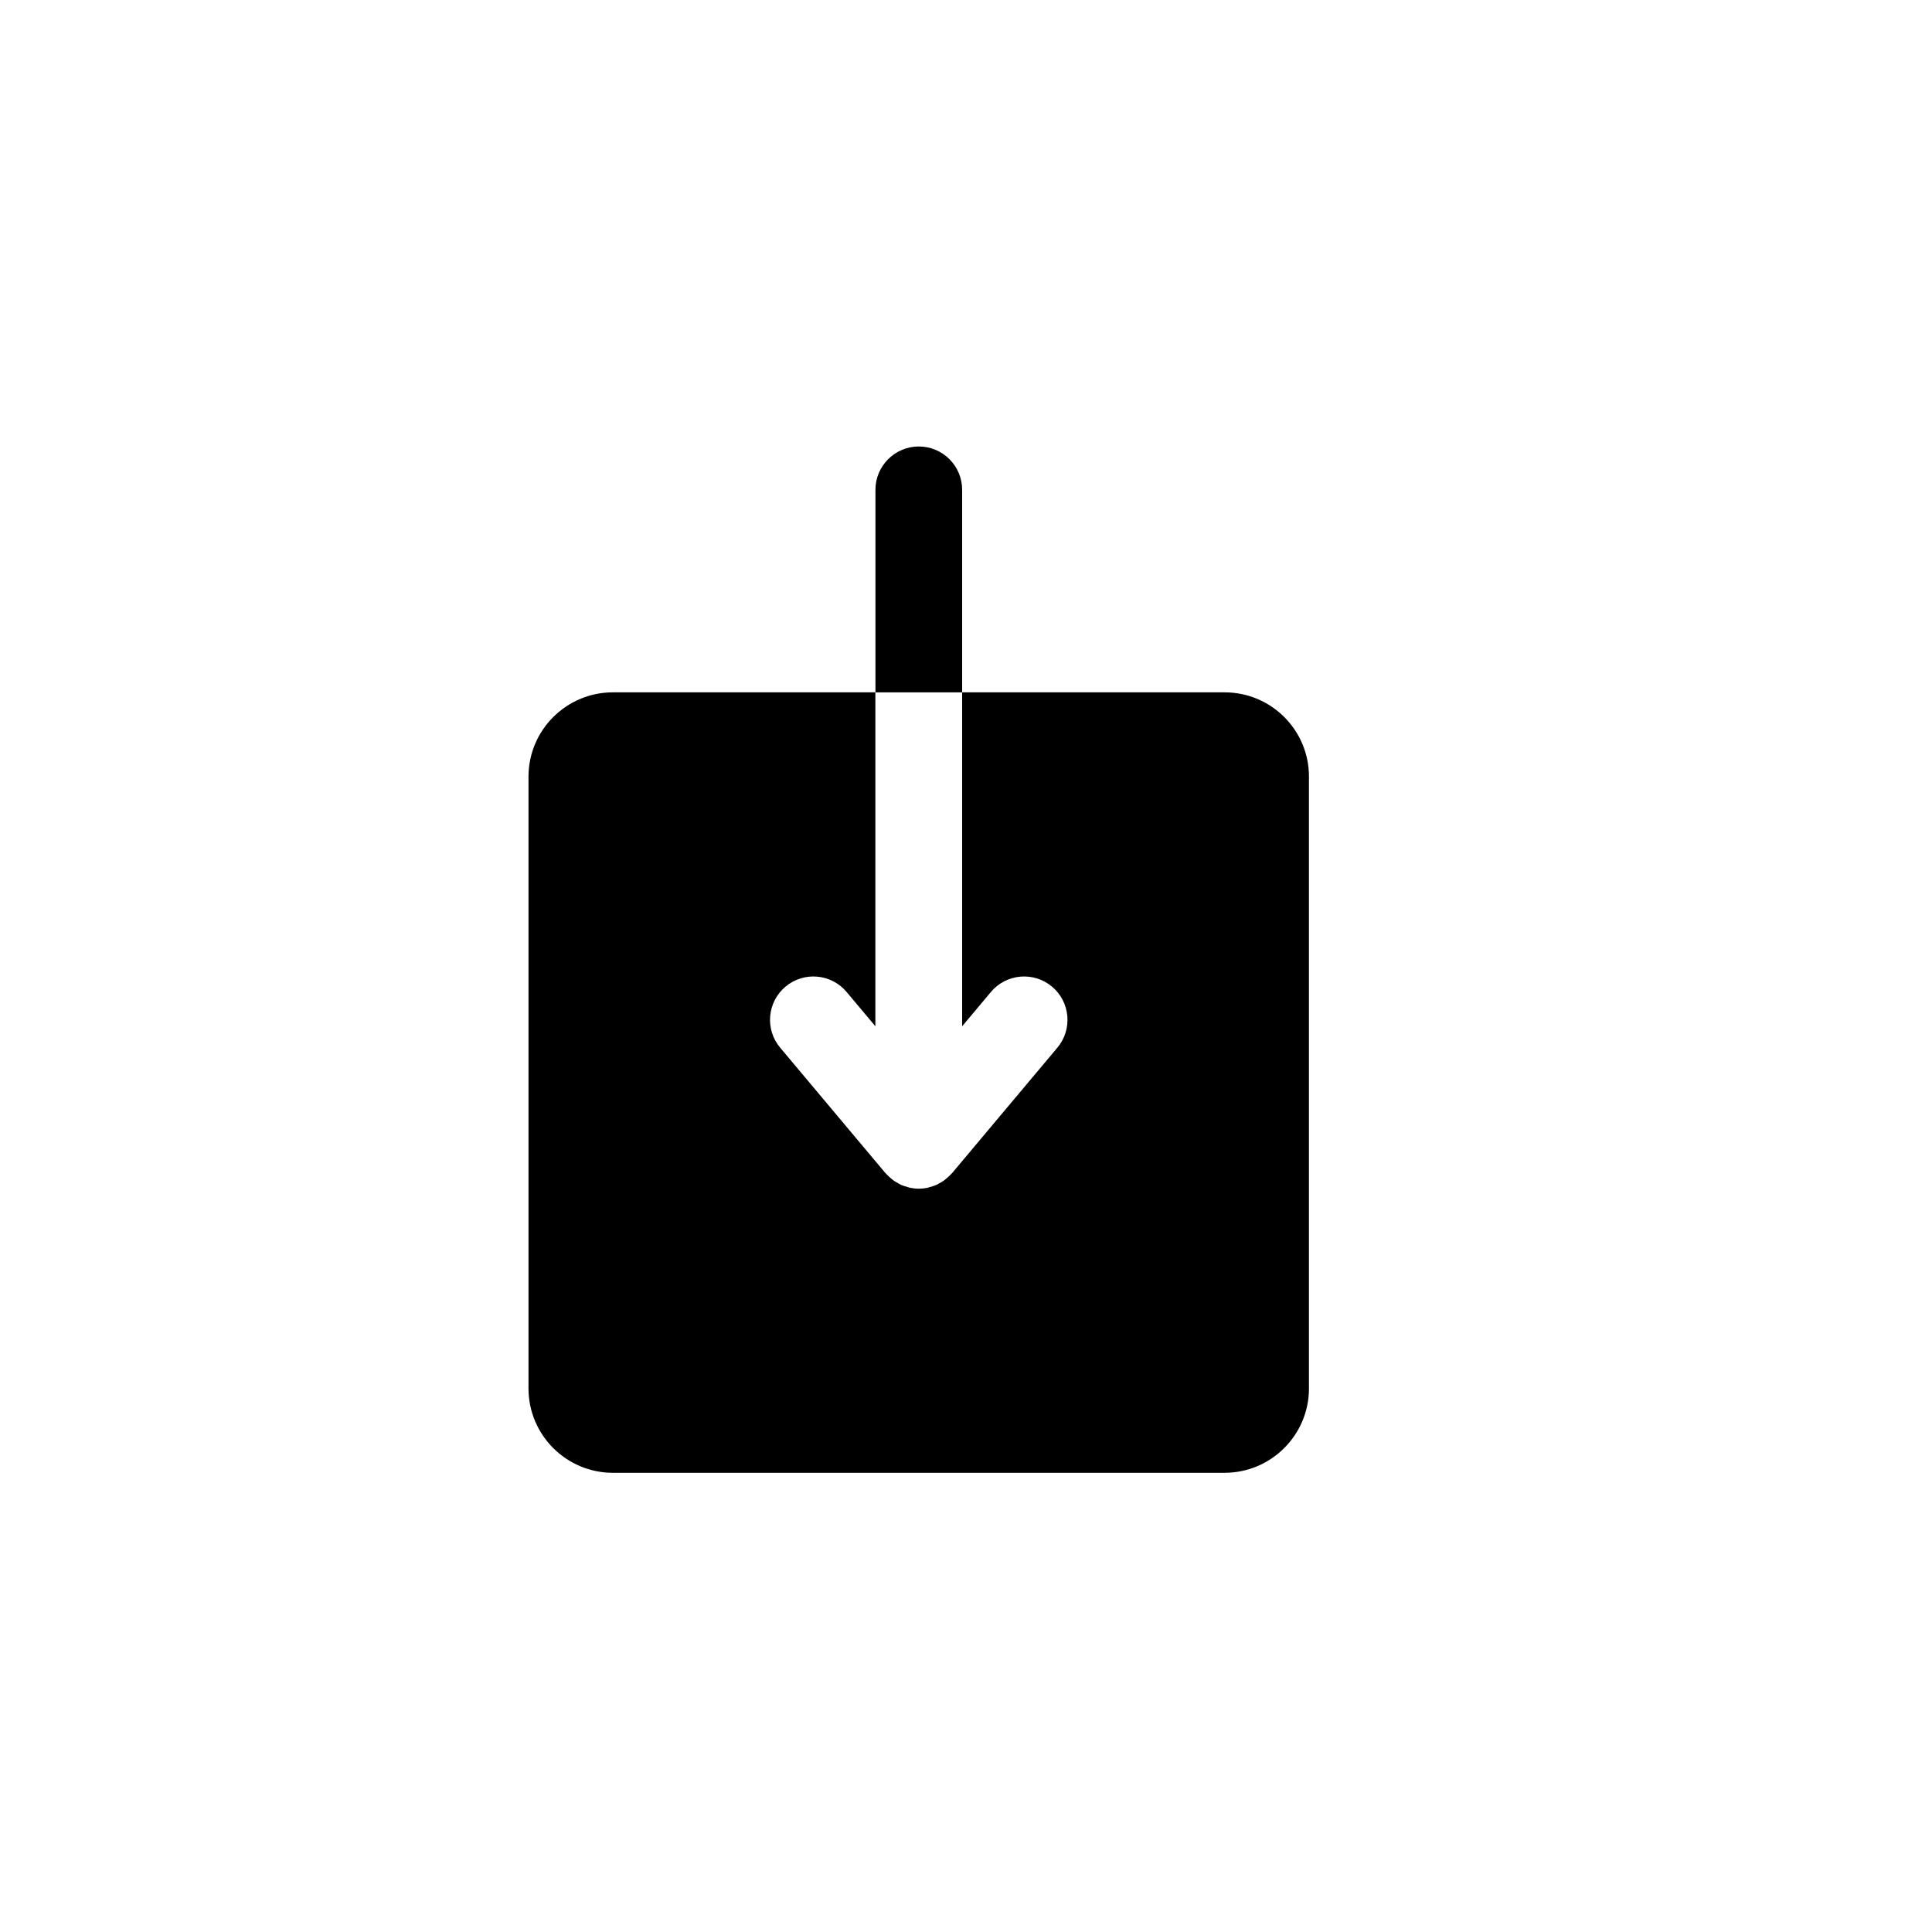<?xml version="1.0" encoding="utf-8"?>
<!-- Generator: Adobe Illustrator 16.0.0, SVG Export Plug-In . SVG Version: 6.00 Build 0)  -->
<!DOCTYPE svg PUBLIC "-//W3C//DTD SVG 1.1//EN" "http://www.w3.org/Graphics/SVG/1.1/DTD/svg11.dtd">
<svg version="1.1" id="Layer_1" xmlns="http://www.w3.org/2000/svg" xmlns:xlink="http://www.w3.org/1999/xlink" x="0px" y="0px"
	 width="100px" height="100px" viewBox="0 0 100 100" enable-background="new 0 0 100 100" xml:space="preserve">
<g>
	<path d="M49.801,25.354c0-1.238-1.004-2.244-2.244-2.244s-2.244,1.006-2.244,2.244v10.482h4.488V25.354z"/>
	<path d="M63.391,35.836h-0.124h-7.83h-5.636v17.283l1.489-1.775c0.796-0.949,2.212-1.072,3.161-0.277
		c0.95,0.797,1.074,2.213,0.278,3.161l-5.453,6.497c-0.019,0.022-0.041,0.037-0.062,0.058c-0.064,0.073-0.137,0.14-0.212,0.203
		c-0.044,0.038-0.086,0.075-0.133,0.109c-0.082,0.06-0.171,0.11-0.263,0.159c-0.044,0.025-0.088,0.053-0.135,0.074
		c-0.105,0.047-0.216,0.08-0.327,0.111c-0.039,0.01-0.076,0.026-0.115,0.035c-0.153,0.033-0.312,0.053-0.474,0.053
		s-0.32-0.02-0.474-0.053c-0.039-0.009-0.076-0.025-0.115-0.035c-0.111-0.031-0.222-0.064-0.327-0.111
		c-0.047-0.021-0.091-0.049-0.135-0.074c-0.092-0.049-0.181-0.1-0.263-0.159c-0.047-0.034-0.089-0.071-0.133-0.109
		c-0.074-0.063-0.147-0.13-0.212-0.203c-0.021-0.021-0.042-0.035-0.062-0.058l-5.452-6.497c-0.797-0.948-0.673-2.364,0.277-3.161
		c0.951-0.797,2.365-0.671,3.161,0.277l1.489,1.775V35.836h-5.454h-8.135c-2.407,0-4.365,1.957-4.365,4.364v31.667
		c0,2.406,1.958,4.364,4.365,4.364h31.667c2.406,0,4.364-1.958,4.364-4.364V40.2C67.755,37.793,65.797,35.836,63.391,35.836z"/>
</g>
</svg>
